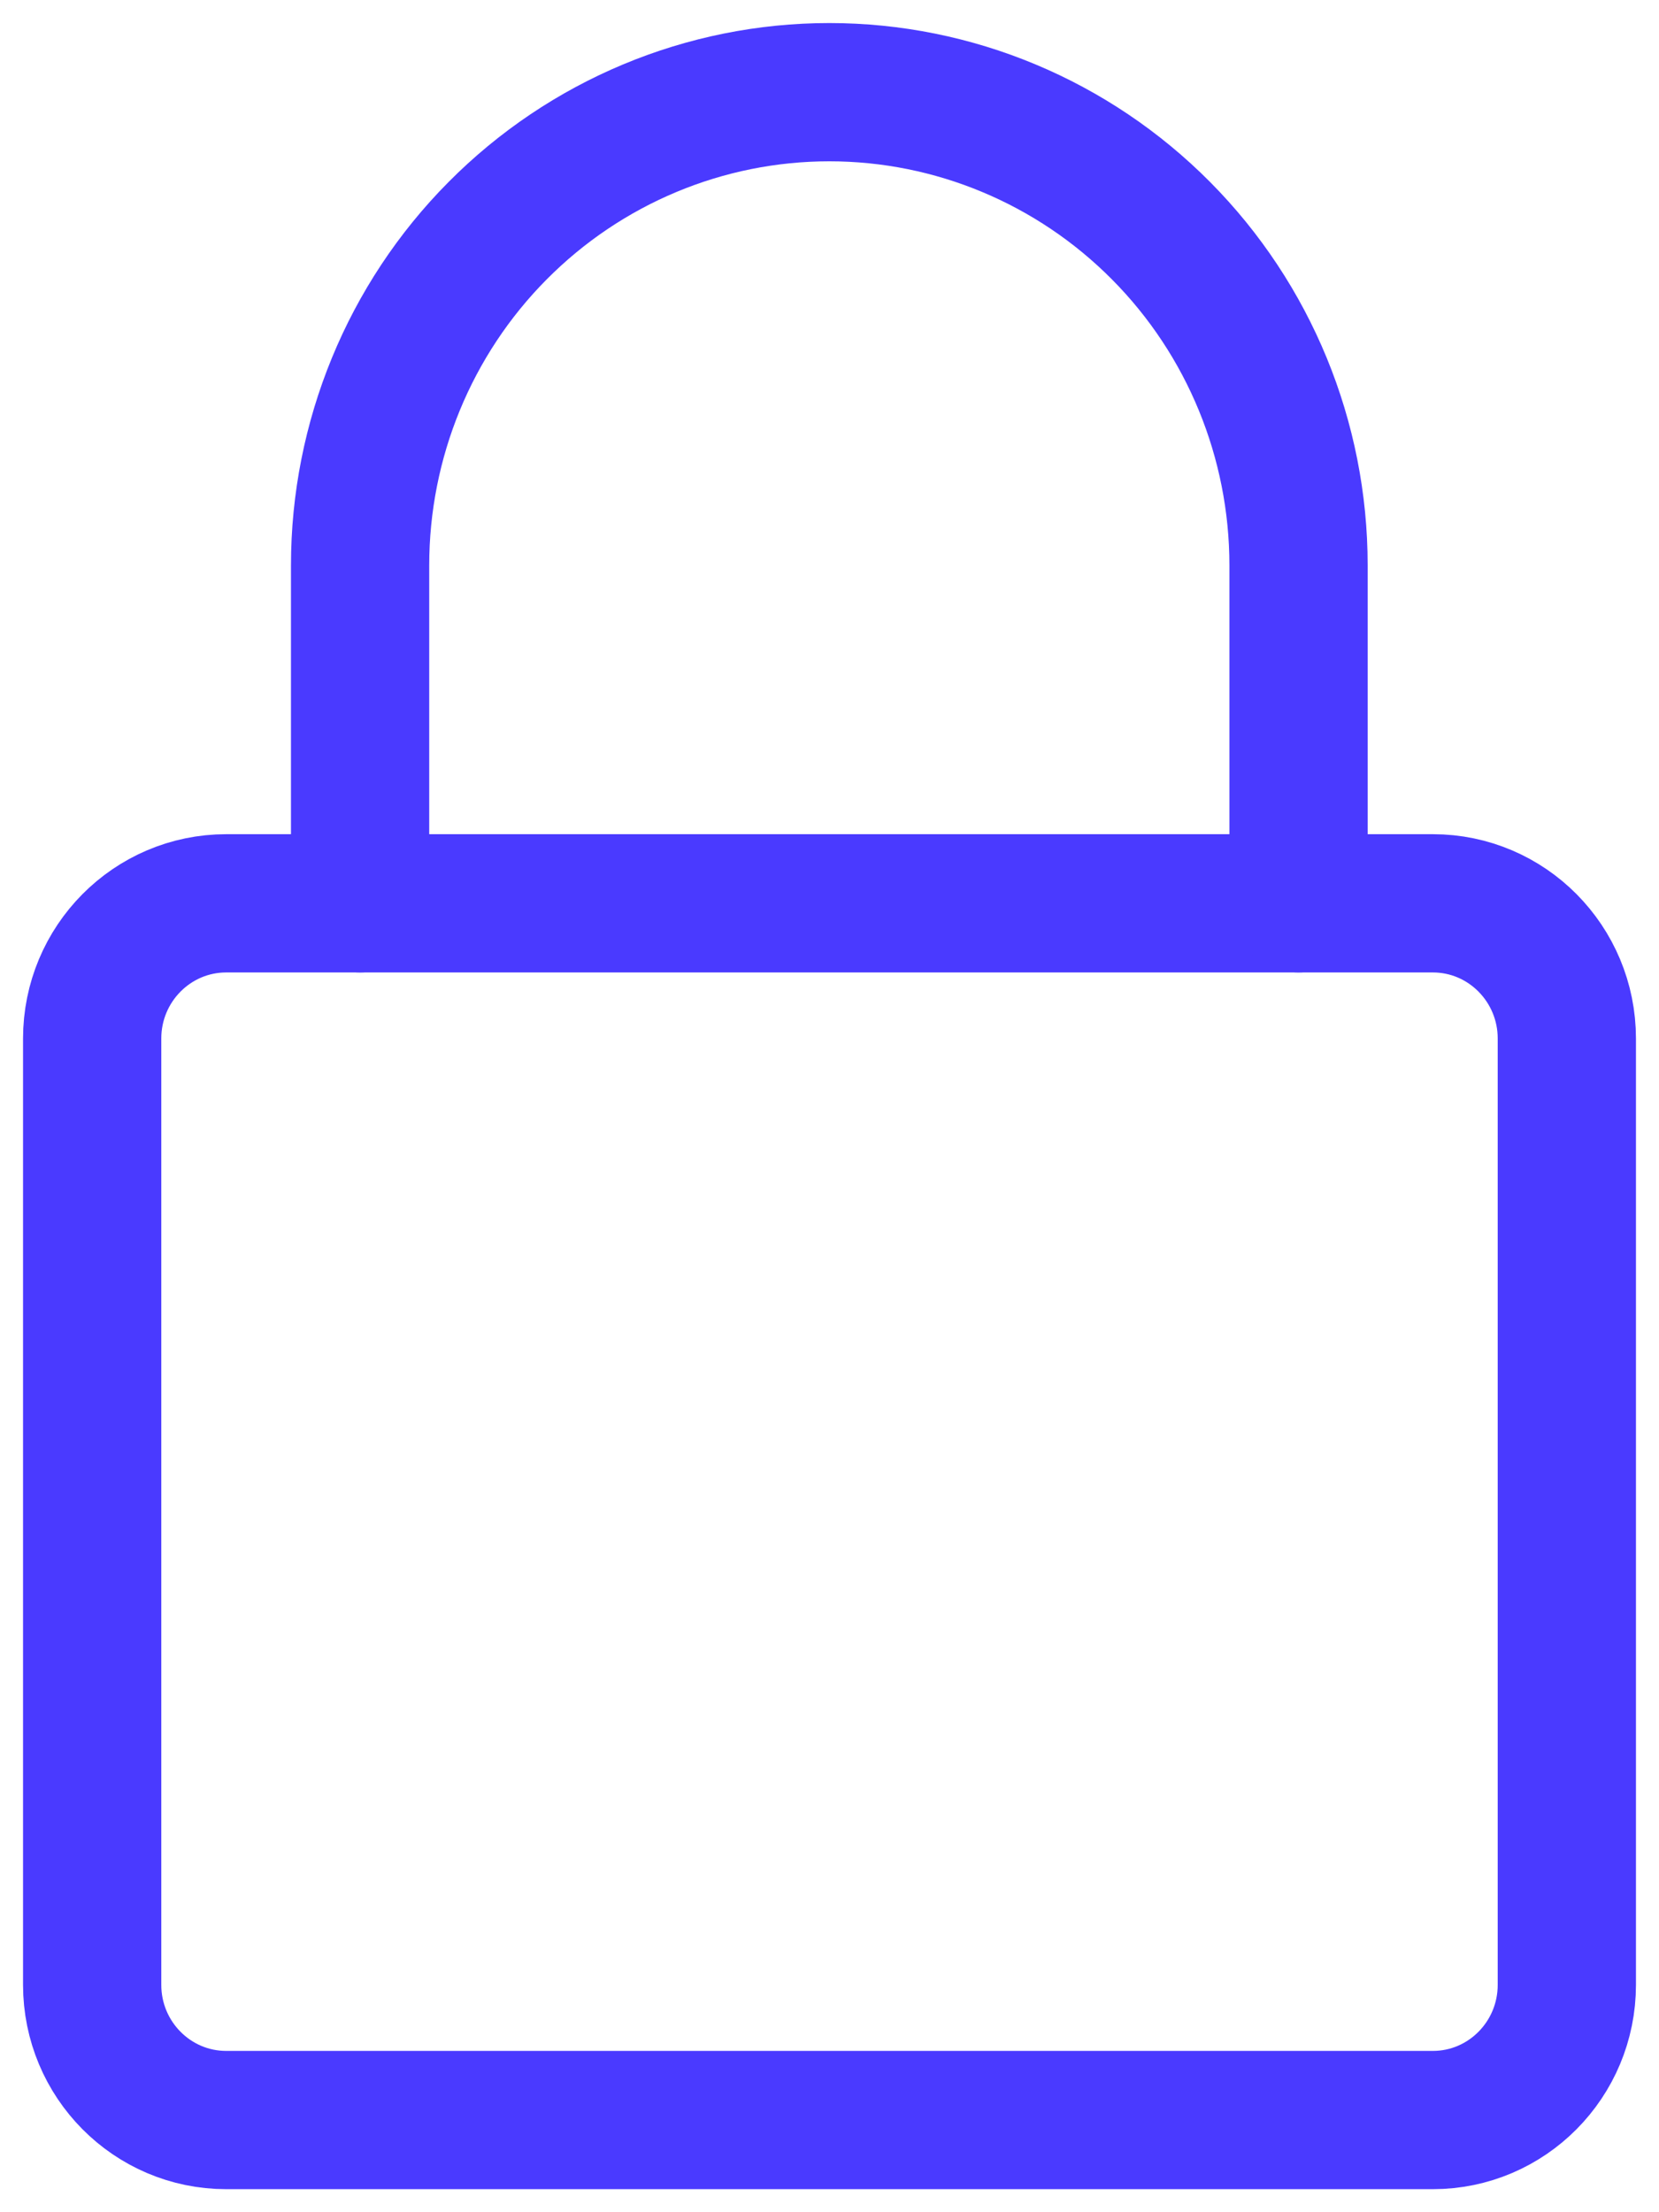 <svg width="18" height="24" viewBox="0 0 18 24" fill="none" xmlns="http://www.w3.org/2000/svg">
<path d="M15.546 9.8H2.455C1.651 9.8 1 10.457 1 11.267V21.533C1 22.343 1.651 23 2.455 23H15.546C16.349 23 17 22.343 17 21.533V11.267C17 10.457 16.349 9.8 15.546 9.8Z" stroke="#4A3AFF" stroke-width="1.5" stroke-linecap="round" stroke-linejoin="round"/>
<path d="M3.907 9.8V6.133C3.907 4.772 4.443 3.466 5.398 2.504C6.353 1.541 7.648 1 8.998 1C10.348 1 11.643 1.541 12.598 2.504C13.553 3.466 14.089 4.772 14.089 6.133V9.8" stroke="#4A3AFF" stroke-width="1.5" stroke-linecap="round" stroke-linejoin="round"/>
</svg>
